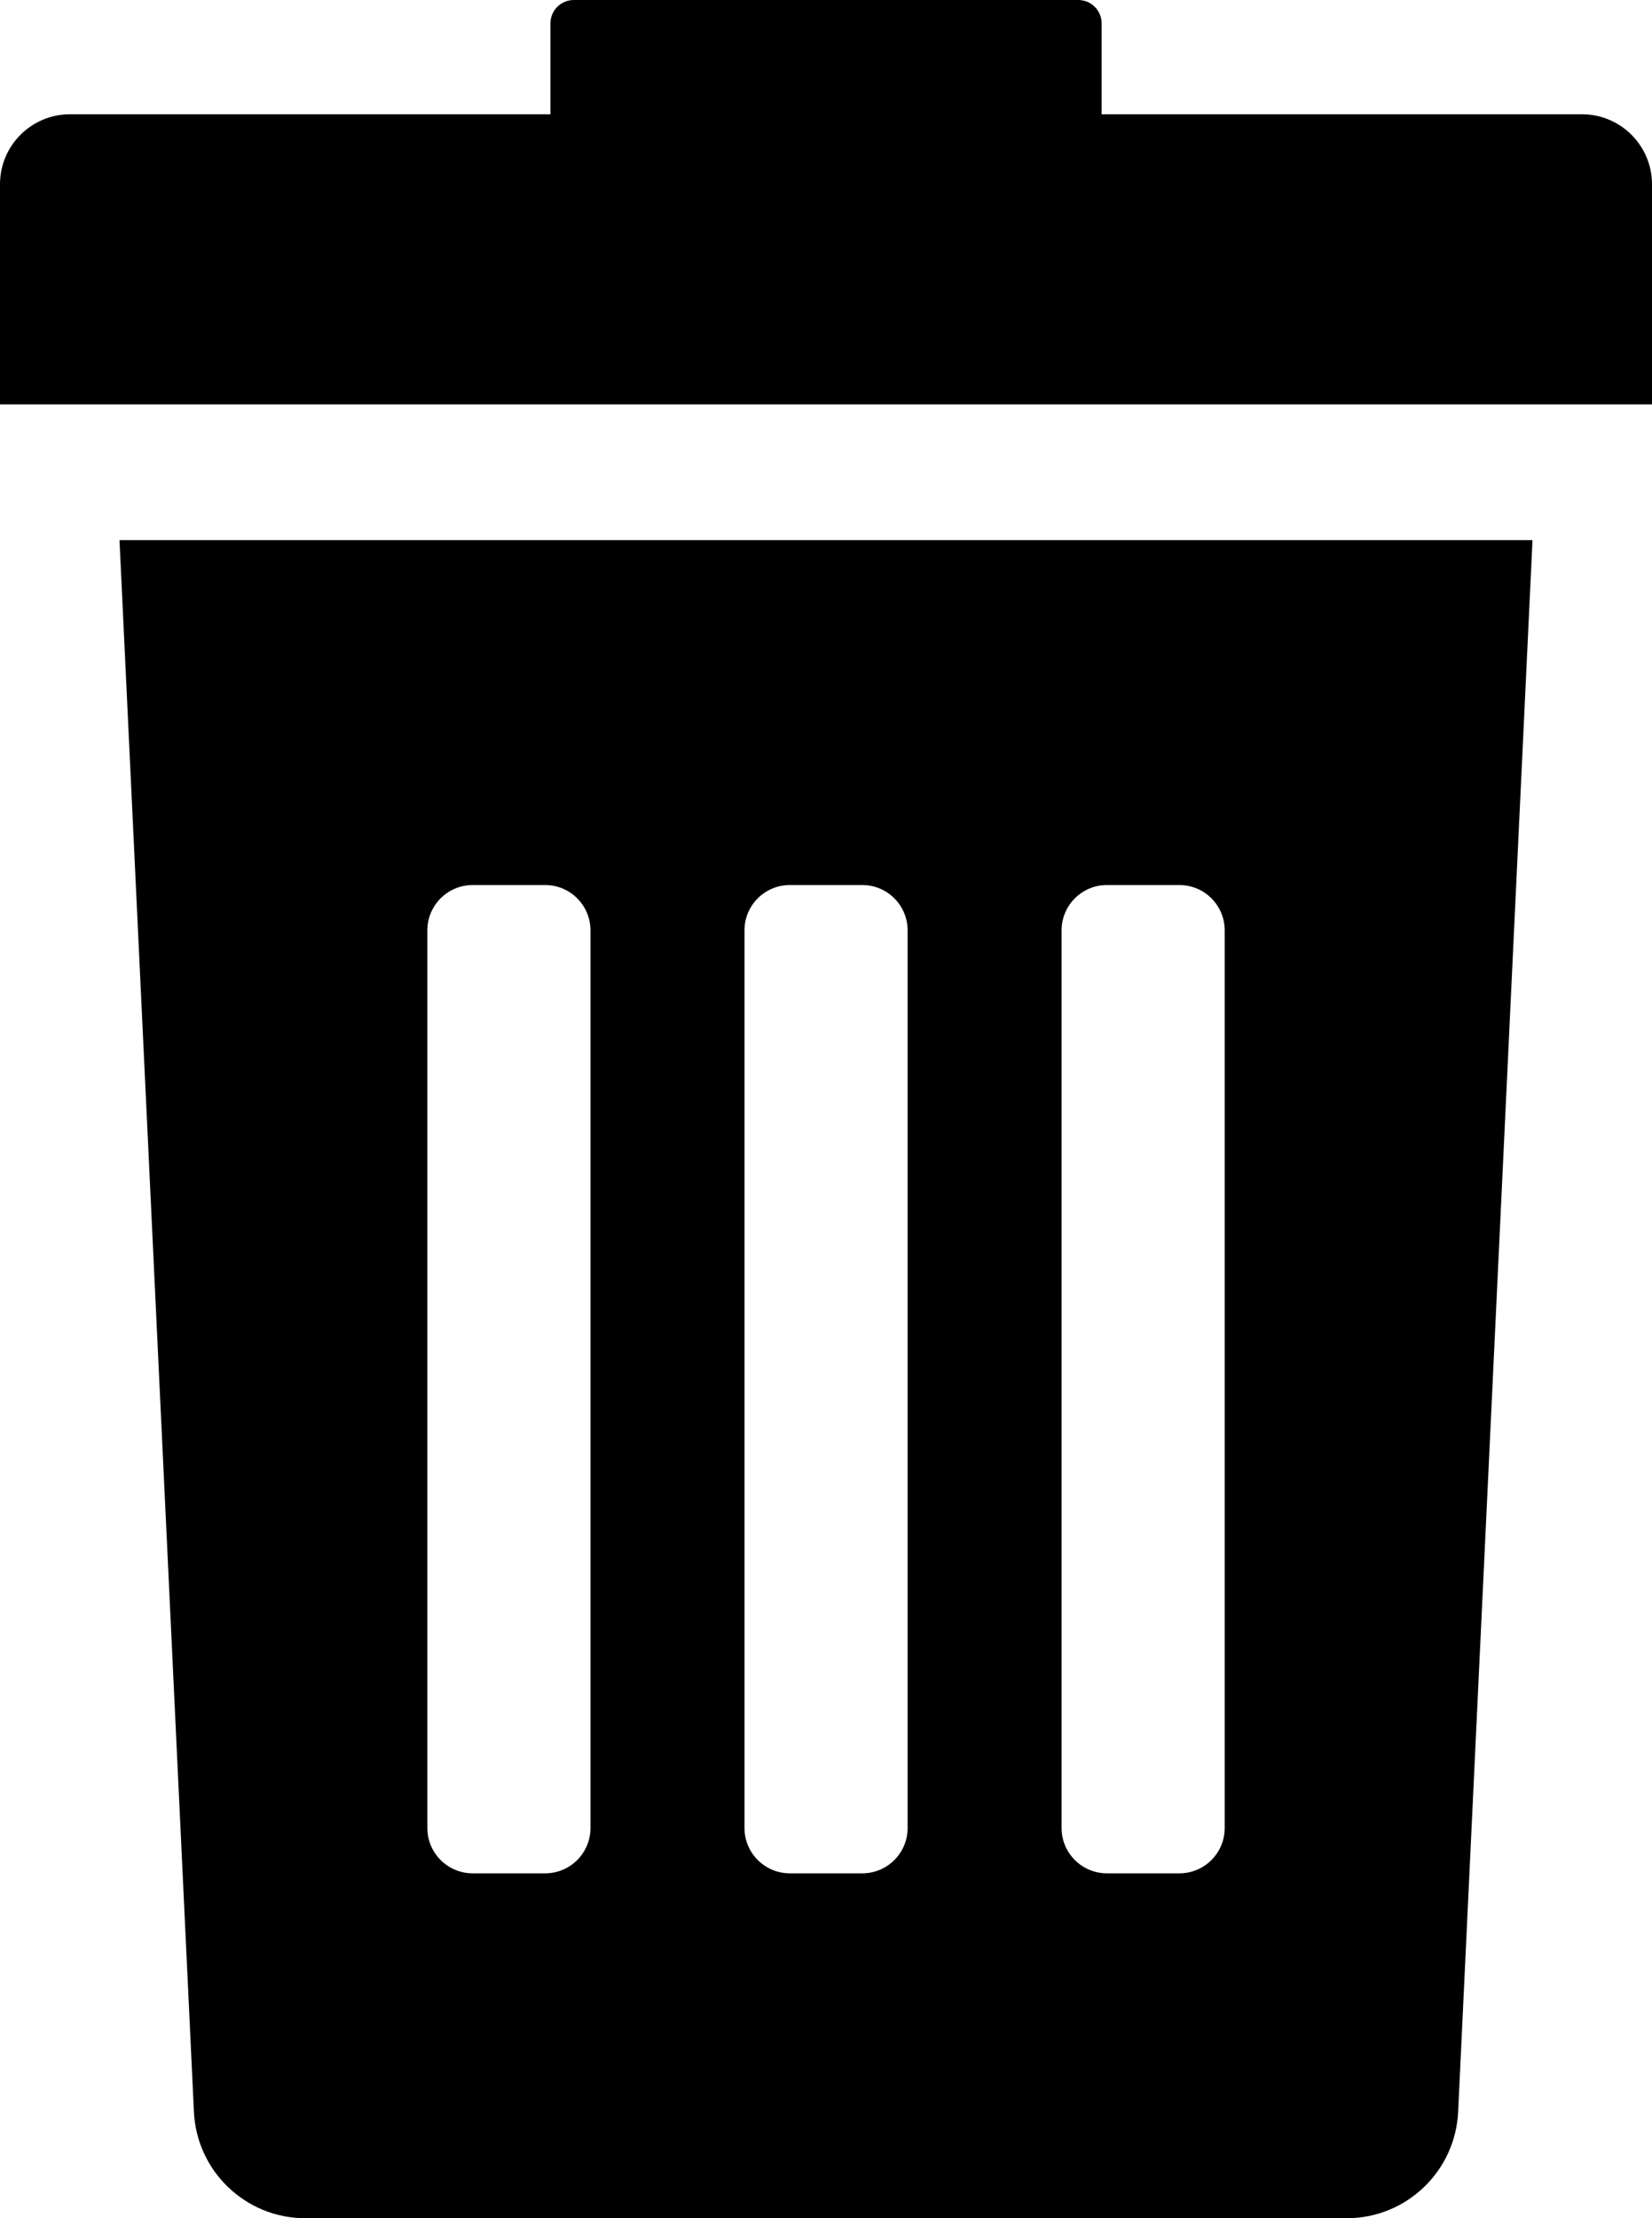 <?xml version="1.0" encoding="utf-8"?>
<!-- Generator: Adobe Illustrator 25.4.1, SVG Export Plug-In . SVG Version: 6.00 Build 0)  -->
<svg version="1.1" id="Forma_1_00000163061826371189944310000006305861700378395322_"
	 xmlns="http://www.w3.org/2000/svg" xmlns:xlink="http://www.w3.org/1999/xlink" x="0px" y="0px" viewBox="0 0 304 408"
	 style="enable-background:new 0 0 304 408;" xml:space="preserve">
<g id="Forma_1">
	<g>
		<path d="M35.68,388.33c0.46,11,9.51,19.68,20.51,19.68h191.63c11,0,20.05-8.68,20.51-19.68l13.68-288.98H21.99L35.68,388.33z
			 M195.35,171.13c0-4.6,3.73-8.34,8.34-8.34h13.34c4.6,0,8.34,3.73,8.34,8.34v165.1c0,4.61-3.73,8.34-8.34,8.34h-13.34
			c-4.6,0-8.34-3.73-8.34-8.34V171.13z M137,171.13c0-4.6,3.73-8.34,8.34-8.34h13.34c4.6,0,8.34,3.73,8.34,8.34v165.1
			c0,4.61-3.73,8.34-8.34,8.34h-13.34c-4.6,0-8.34-3.73-8.34-8.34V171.13z M78.64,171.13c0-4.6,3.73-8.34,8.34-8.34h13.34
			c4.6,0,8.34,3.73,8.34,8.34v165.1c0,4.61-3.73,8.34-8.34,8.34H86.98c-4.6,0-8.34-3.73-8.34-8.34V171.13z M291.12,21.02h-88.4V4.3
			c0-2.37-1.92-4.3-4.3-4.3h-92.83c-2.37,0-4.3,1.93-4.3,4.3v16.72H12.88C5.76,21.02,0,26.78,0,33.9v40.48h304V33.9
			C304,26.79,298.23,21.02,291.12,21.02z"/>
	</g>
</g>
</svg>
